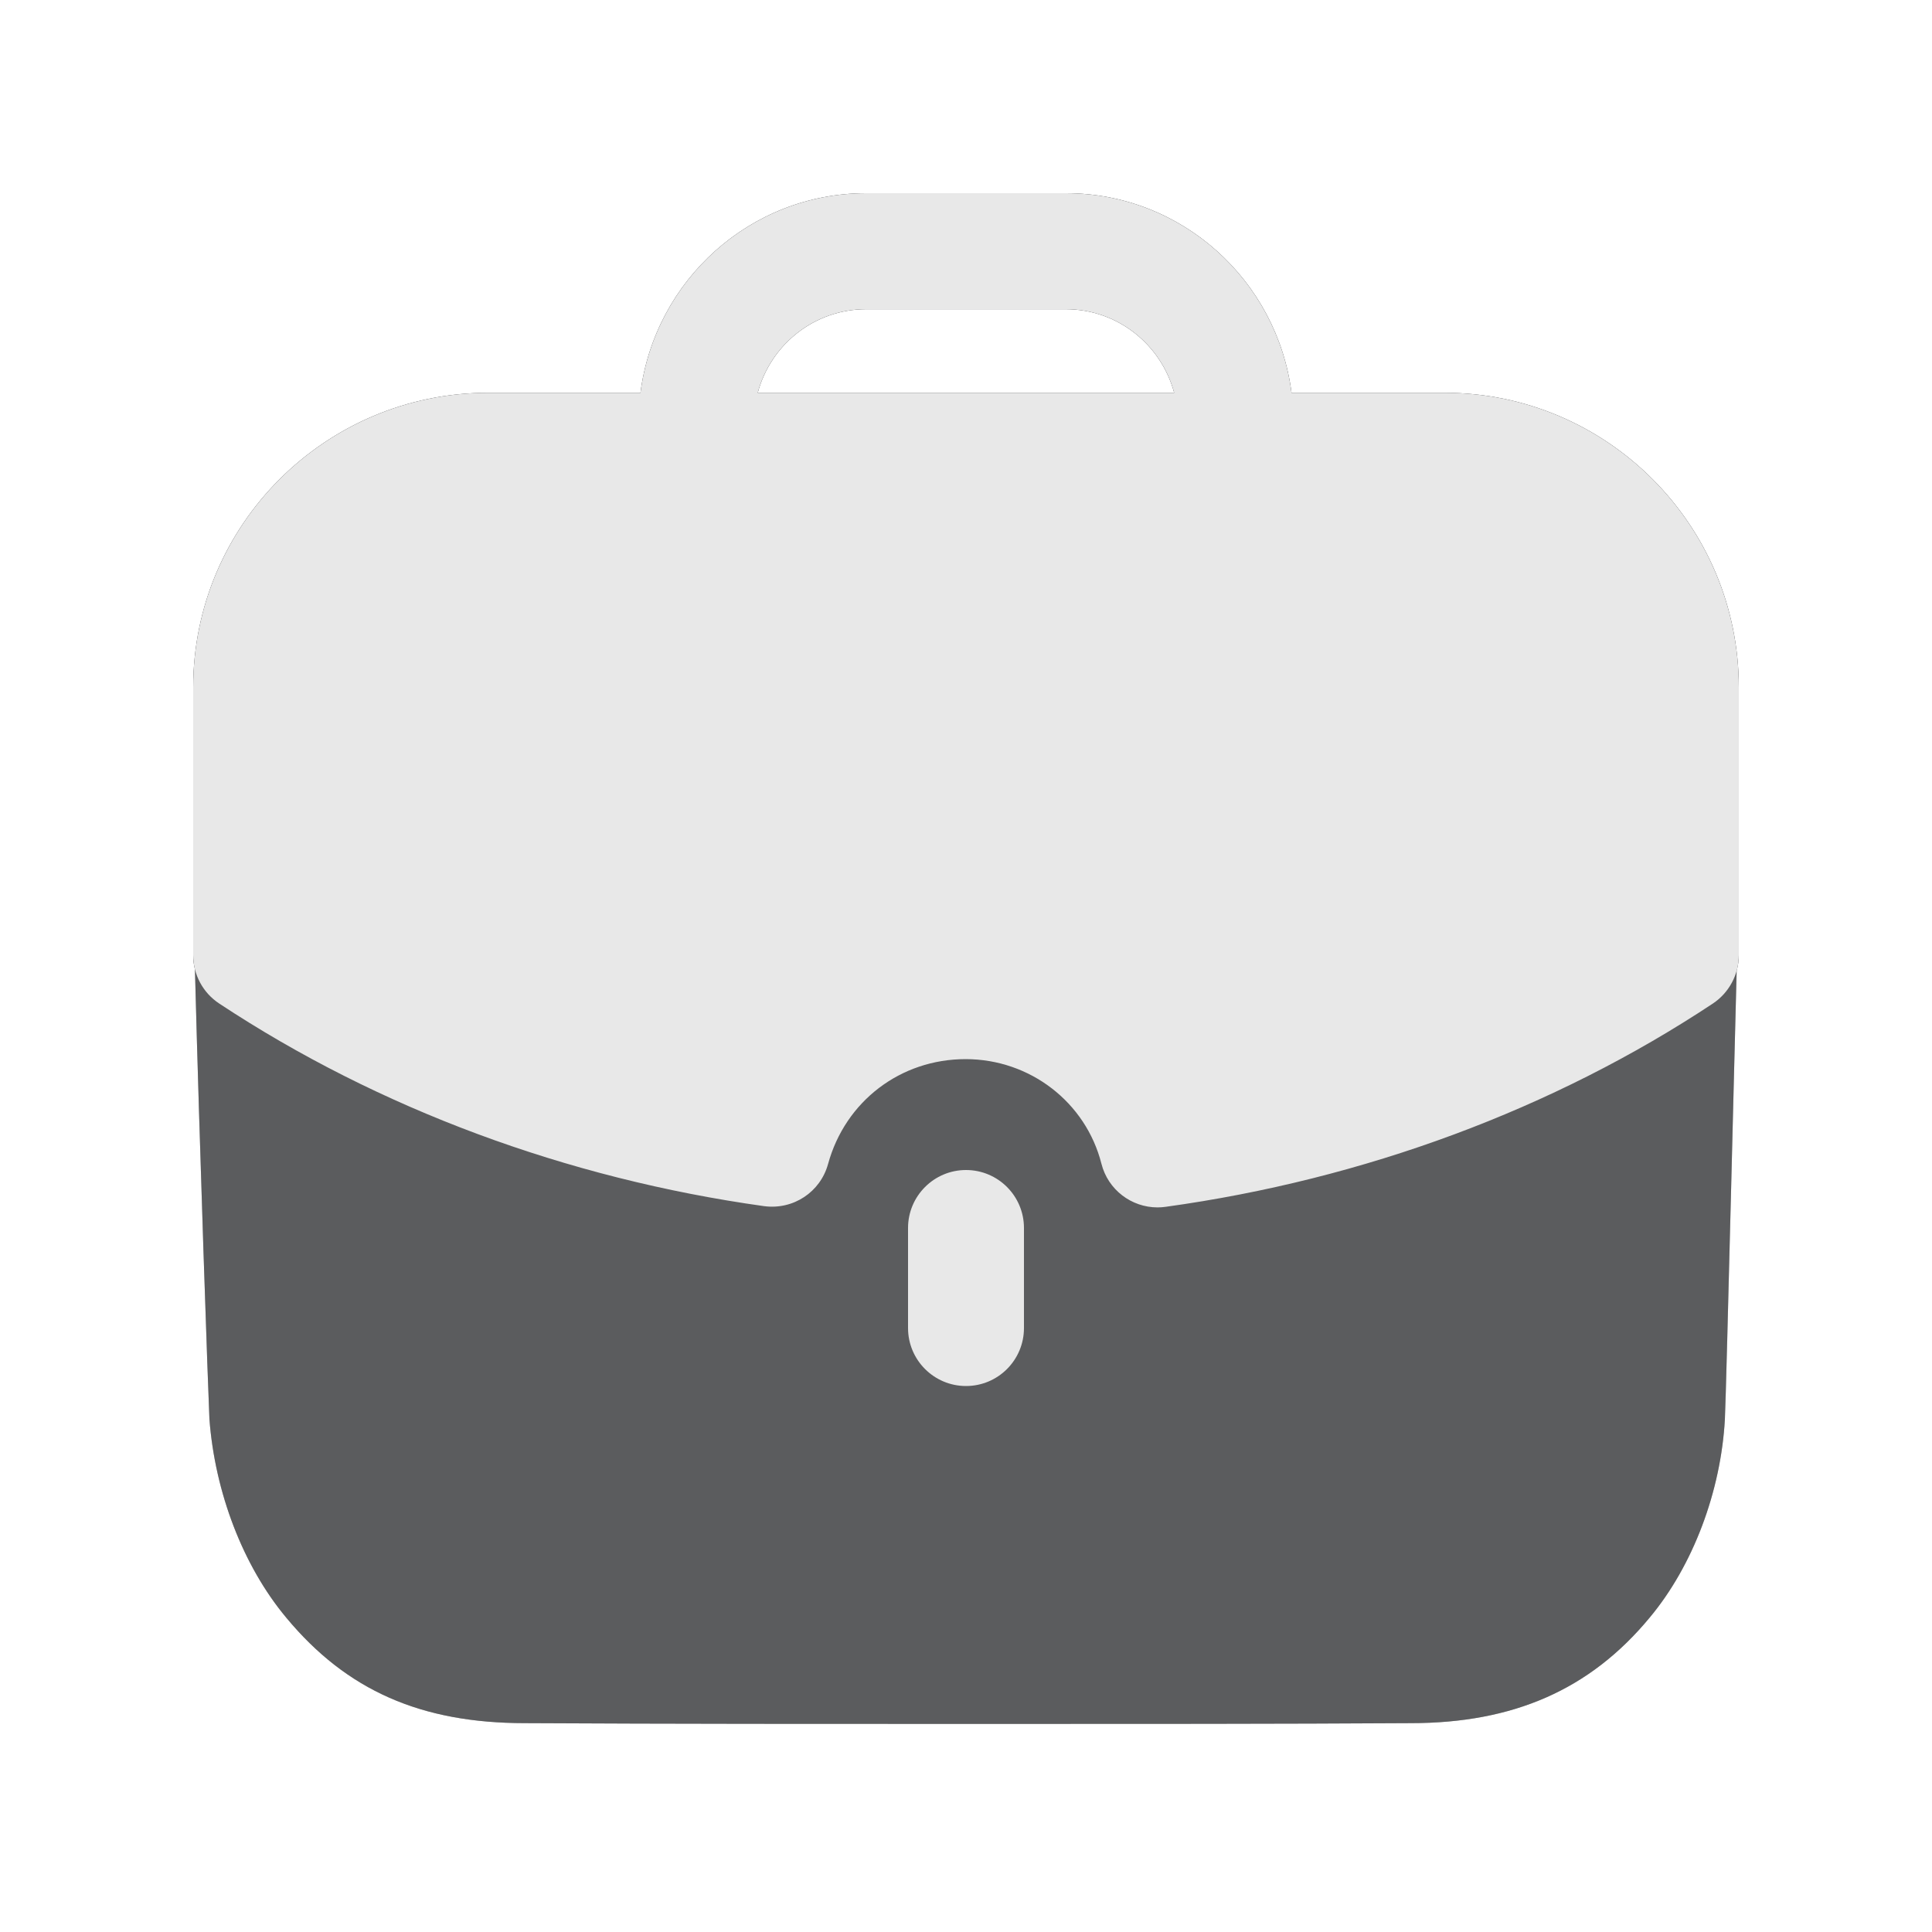 <svg width="20" height="20" viewBox="0 0 20 20" fill="none" xmlns="http://www.w3.org/2000/svg">
<path fill-rule="evenodd" clip-rule="evenodd" d="M13.37 4.066C13.22 2.904 12.235 2 11.033 2H8.967C7.765 2 6.78 2.904 6.63 4.066H5.055C3.37 4.066 2 5.433 2 7.114V9.266H2C2 9.268 2 9.269 2 9.27V9.888C2 9.938 2.006 9.988 2.018 10.035C2.067 11.905 2.154 14.383 2.168 14.691C2.225 15.446 2.514 16.209 2.964 16.747C3.59 17.501 4.36 17.838 5.435 17.838C6.921 17.846 8.558 17.846 10.149 17.846C11.746 17.846 13.295 17.846 14.604 17.838C15.664 17.838 16.458 17.493 17.076 16.747C17.526 16.209 17.815 15.438 17.856 14.691C17.864 14.532 17.891 13.461 17.922 12.247L17.922 12.246C17.941 11.509 17.96 10.719 17.978 10.048C17.992 9.996 18 9.943 18 9.888V7.114C18 5.433 16.633 4.066 14.953 4.066H13.37ZM8.967 3.201H11.033C11.571 3.201 12.021 3.569 12.155 4.066H7.844C7.978 3.569 8.428 3.201 8.967 3.201Z" fill="#202123"/>
<path opacity="0.3" d="M2 9.266C2.04 11.137 2.152 14.338 2.168 14.691C2.225 15.446 2.514 16.209 2.964 16.747C3.59 17.501 4.36 17.838 5.435 17.838C6.921 17.846 8.558 17.846 10.149 17.846C11.746 17.846 13.295 17.846 14.604 17.838C15.664 17.838 16.458 17.493 17.076 16.747C17.526 16.209 17.815 15.438 17.856 14.691C17.872 14.394 17.952 10.92 18 9.266H2Z" fill="#E8E8E8"/>
<path d="M9.4 12.712V13.748C9.4 14.079 9.669 14.348 10 14.348C10.332 14.348 10.6 14.079 10.6 13.748V12.712C10.6 12.381 10.332 12.112 10 12.112C9.669 12.112 9.4 12.381 9.4 12.712Z" fill="#E8E8E8"/>
<path d="M11.033 2C12.235 2 13.22 2.904 13.37 4.066H14.953C16.633 4.066 18 5.433 18 7.114V9.888C18 10.09 17.898 10.278 17.731 10.389C16.081 11.482 14.121 12.209 12.066 12.493C12.038 12.497 12.011 12.499 11.983 12.499C11.712 12.499 11.47 12.316 11.402 12.047C11.24 11.409 10.661 10.964 9.996 10.964C9.322 10.964 8.75 11.4 8.572 12.05C8.492 12.34 8.213 12.526 7.91 12.486C5.868 12.201 3.917 11.477 2.27 10.389C2.101 10.278 2 10.09 2 9.888V7.114C2 5.433 3.37 4.066 5.055 4.066H6.63C6.78 2.904 7.765 2 8.967 2H11.033ZM11.033 3.201H8.967C8.428 3.201 7.978 3.569 7.844 4.066H12.155C12.021 3.569 11.571 3.201 11.033 3.201Z" fill="#E8E8E8"/>
</svg>
